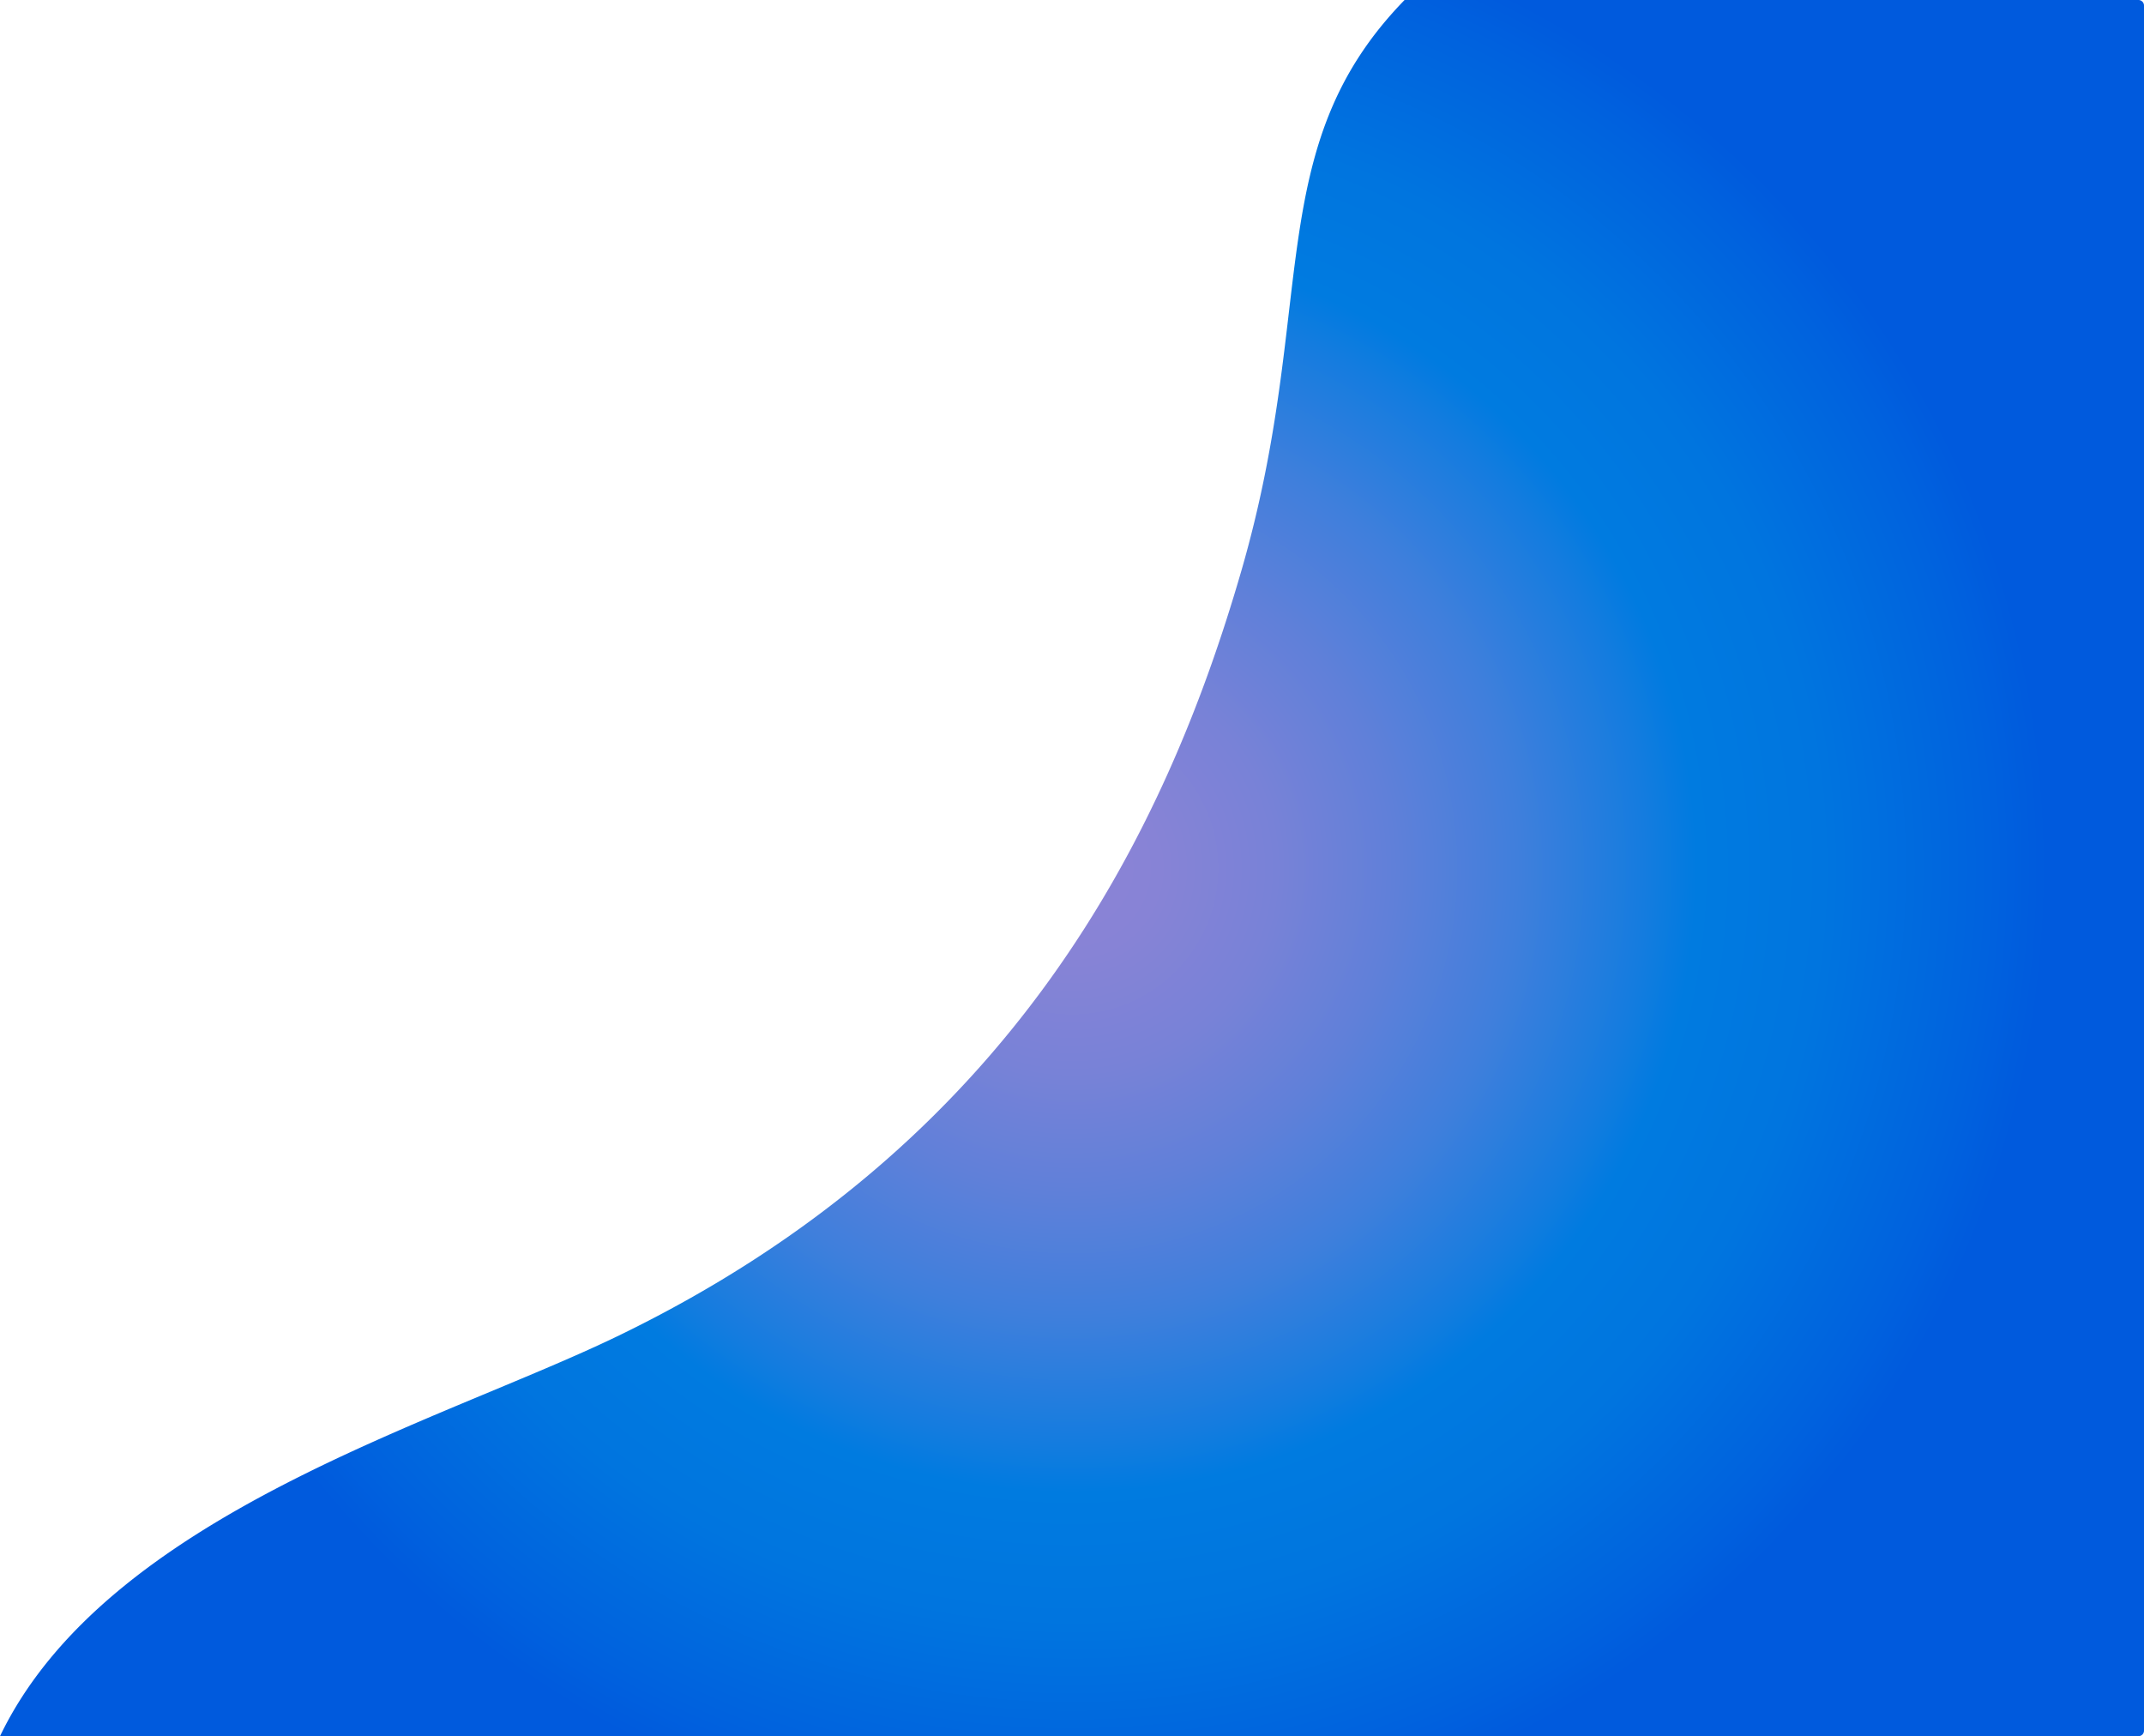<svg xmlns="http://www.w3.org/2000/svg" xmlns:xlink="http://www.w3.org/1999/xlink" viewBox="0 0 685.6 555.12"><defs><style>.cls-1{fill:url(#radial-gradient);}</style><radialGradient id="radial-gradient" cx="342.8" cy="277.56" r="311.89" gradientUnits="userSpaceOnUse"><stop offset="0" stop-color="#8c83d6"/><stop offset="0.09" stop-color="#8783d6"/><stop offset="0.21" stop-color="#7882d7"/><stop offset="0.33" stop-color="#6080d9"/><stop offset="0.46" stop-color="#3f7fdc"/><stop offset="0.59" stop-color="#147cdf"/><stop offset="0.64" stop-color="#007be0"/><stop offset="0.77" stop-color="#0075df"/><stop offset="0.94" stop-color="#0062de"/><stop offset="1" stop-color="#005add"/></radialGradient></defs><g id="Layer_2" data-name="Layer 2"><g id="Layer_1-2" data-name="Layer 1"><path class="cls-1" d="M685.6,1.78V553.34a1.78,1.78,0,0,1-1.78,1.78H0C34.05,484.35,140.18,455,197.94,427,324.26,365.74,372.75,266.17,397,182.35,421.55,97.45,403.17,47.23,449.15,0H683.82A1.78,1.78,0,0,1,685.6,1.78Z"/></g></g></svg>